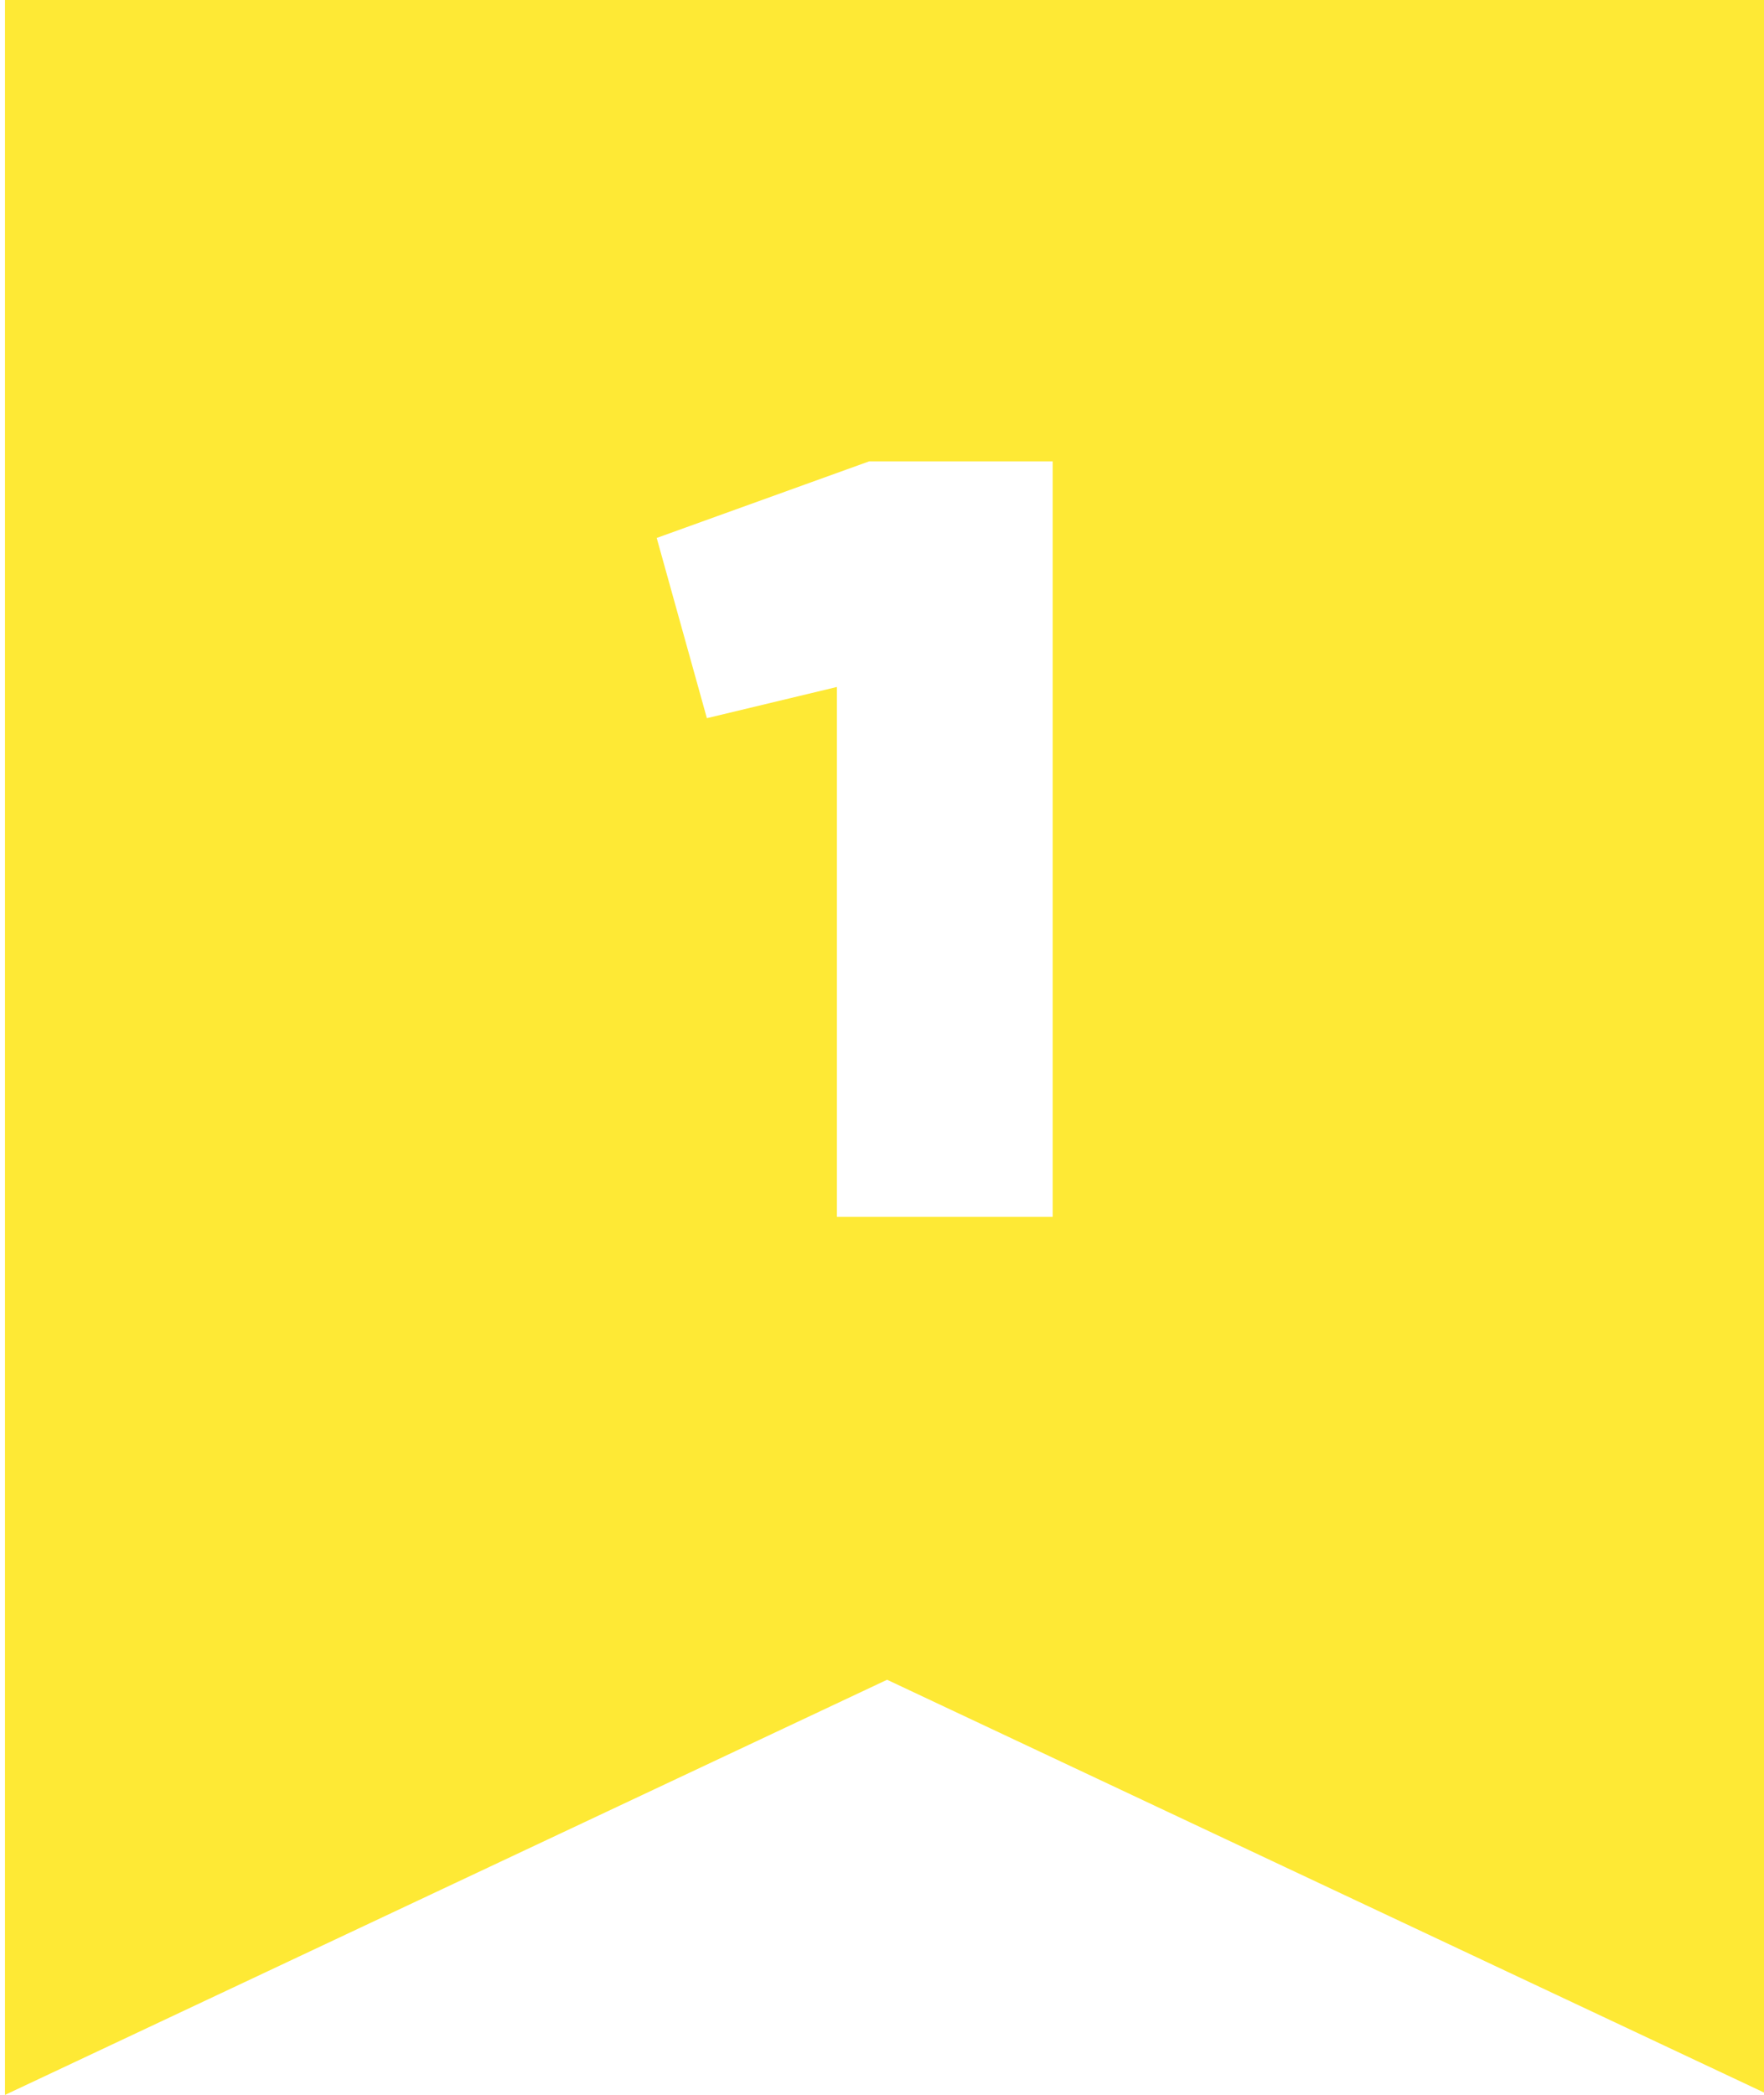 <svg id="Layer_1" data-name="Layer 1" xmlns="http://www.w3.org/2000/svg" viewBox="0 0 162.78 193.31"><defs><style>.cls-1{fill:#fee935;fill-rule:evenodd;}</style></defs><path class="cls-1" d="M.46,0V193.31L81.86,155l81.39,38.31V0ZM97.14,112.28H77.23V63.39l-12,2.88L60.6,49.64l19.61-7.07H97.14Z"/></svg>